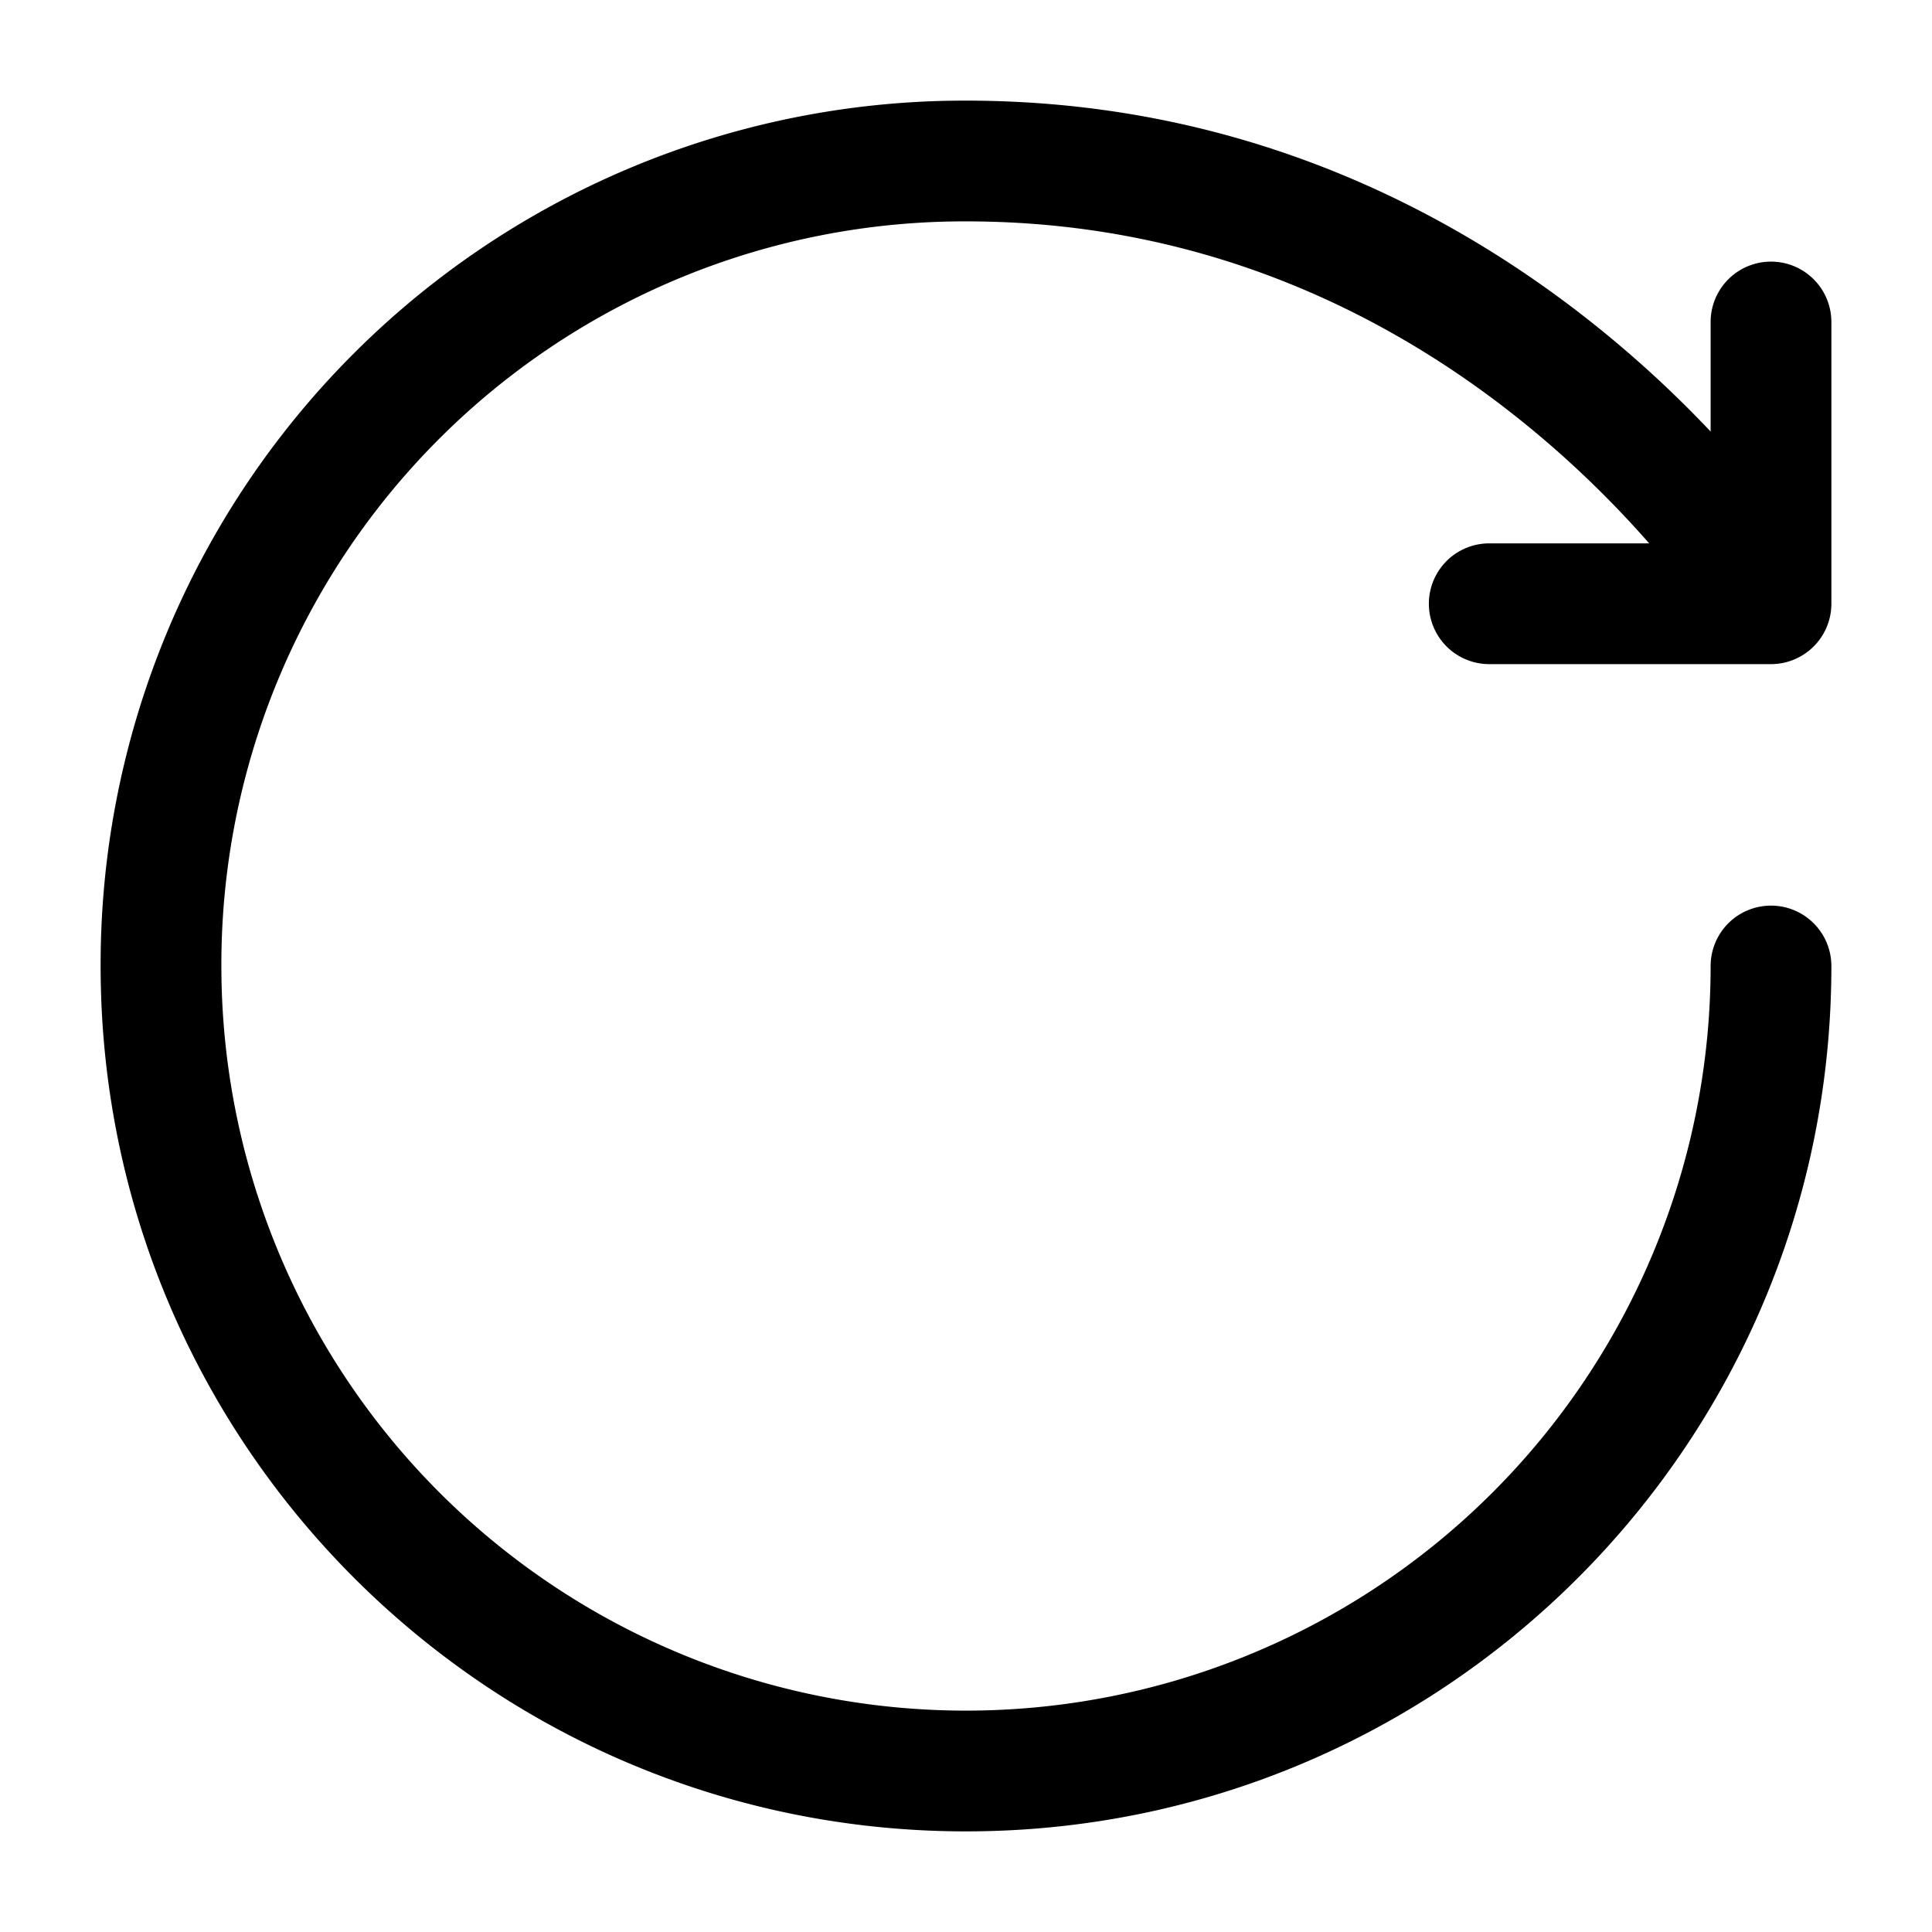 <svg xmlns="http://www.w3.org/2000/svg" width="24" height="24" fill="currentColor" viewBox="0 0 24 24">
  <path fill-rule="evenodd" d="M1.25 12A10.73 10.73 0 0112 1.25c3.554 0 6.217 1.469 7.977 2.921.494.407.918.814 1.273 1.19V4a.75.75 0 011.5 0v3.5a.75.75 0 01-.75.75h-3.5a.75.75 0 010-1.5h1.987c-.372-.424-.86-.923-1.464-1.421C17.45 4.03 15.113 2.75 12 2.75A9.23 9.23 0 002.75 12a9.25 9.25 0 0018.5 0 .75.75 0 011.5 0c0 5.937-4.813 10.75-10.75 10.75S1.25 17.937 1.25 12z"/>
</svg>
